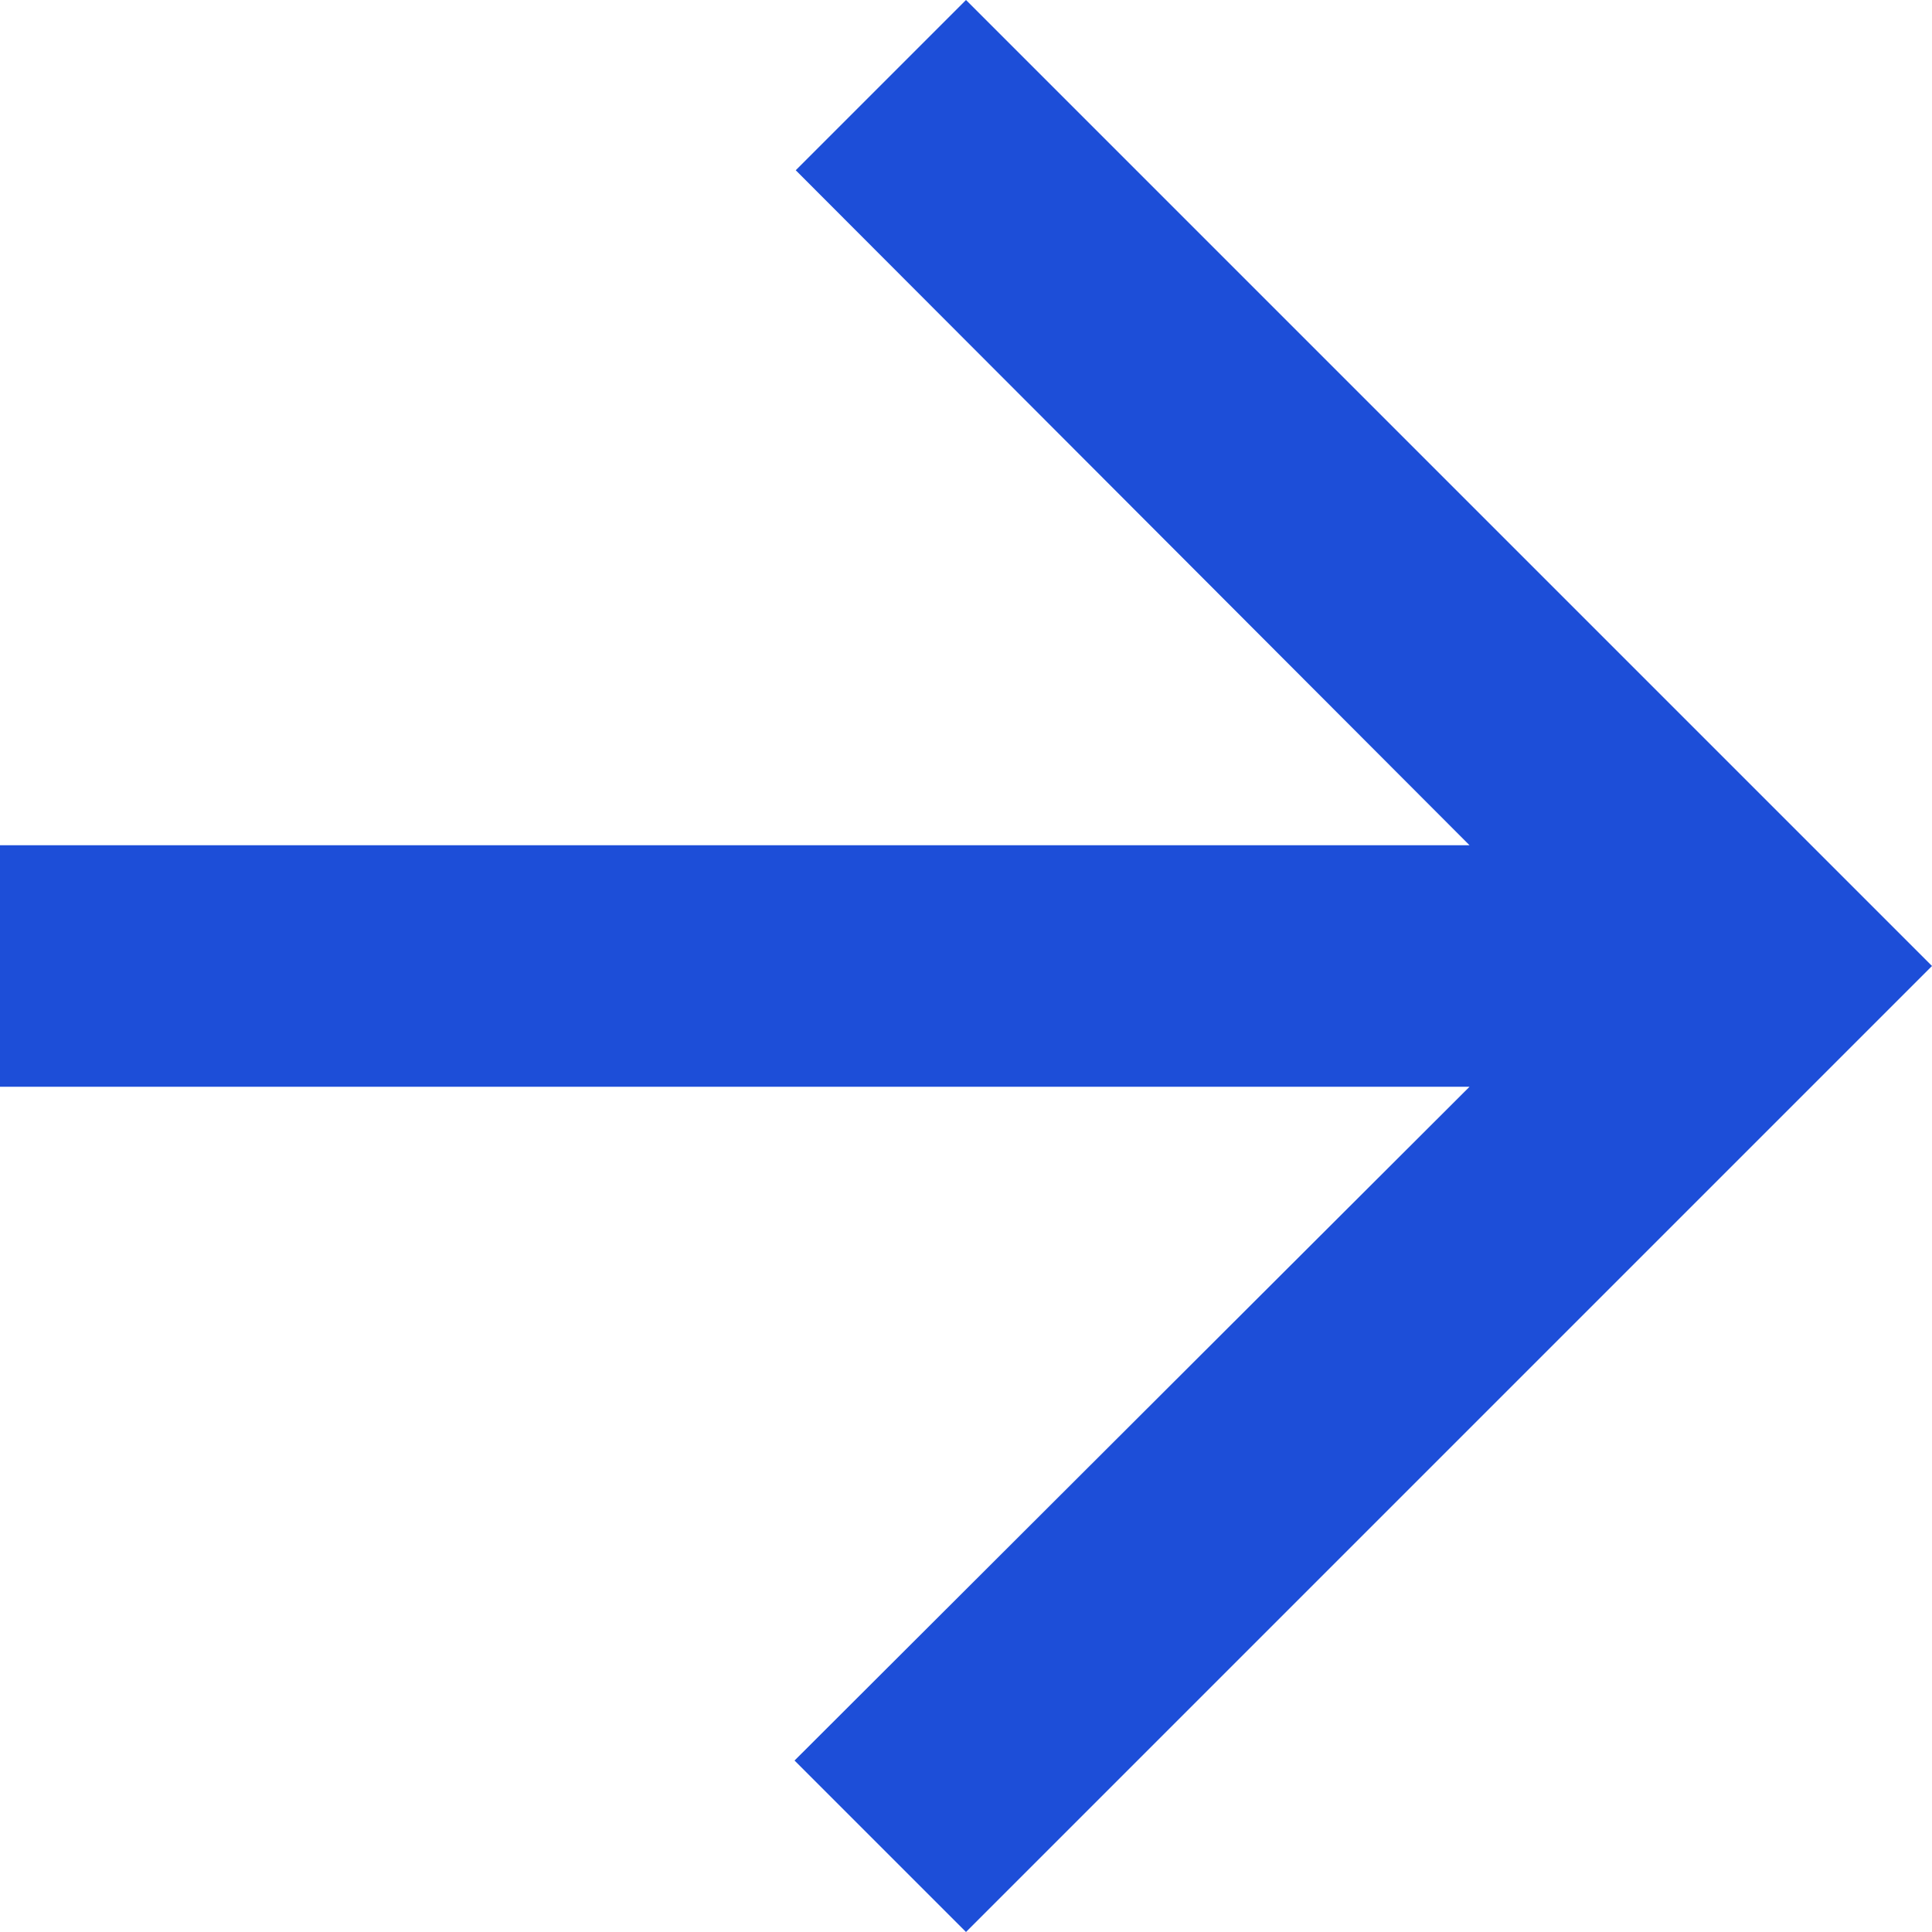 <svg width="16" height="16" viewBox="0 0 16 16" fill="none" xmlns="http://www.w3.org/2000/svg">
<path d="M8 9.5399e-08L6.59 1.41L12.17 7L1.99082e-06 7L2.01467e-06 9L12.17 9L6.58 14.58L8 16L16 8L8 9.5399e-08Z" fill="#1D4ED8"/>
</svg>
